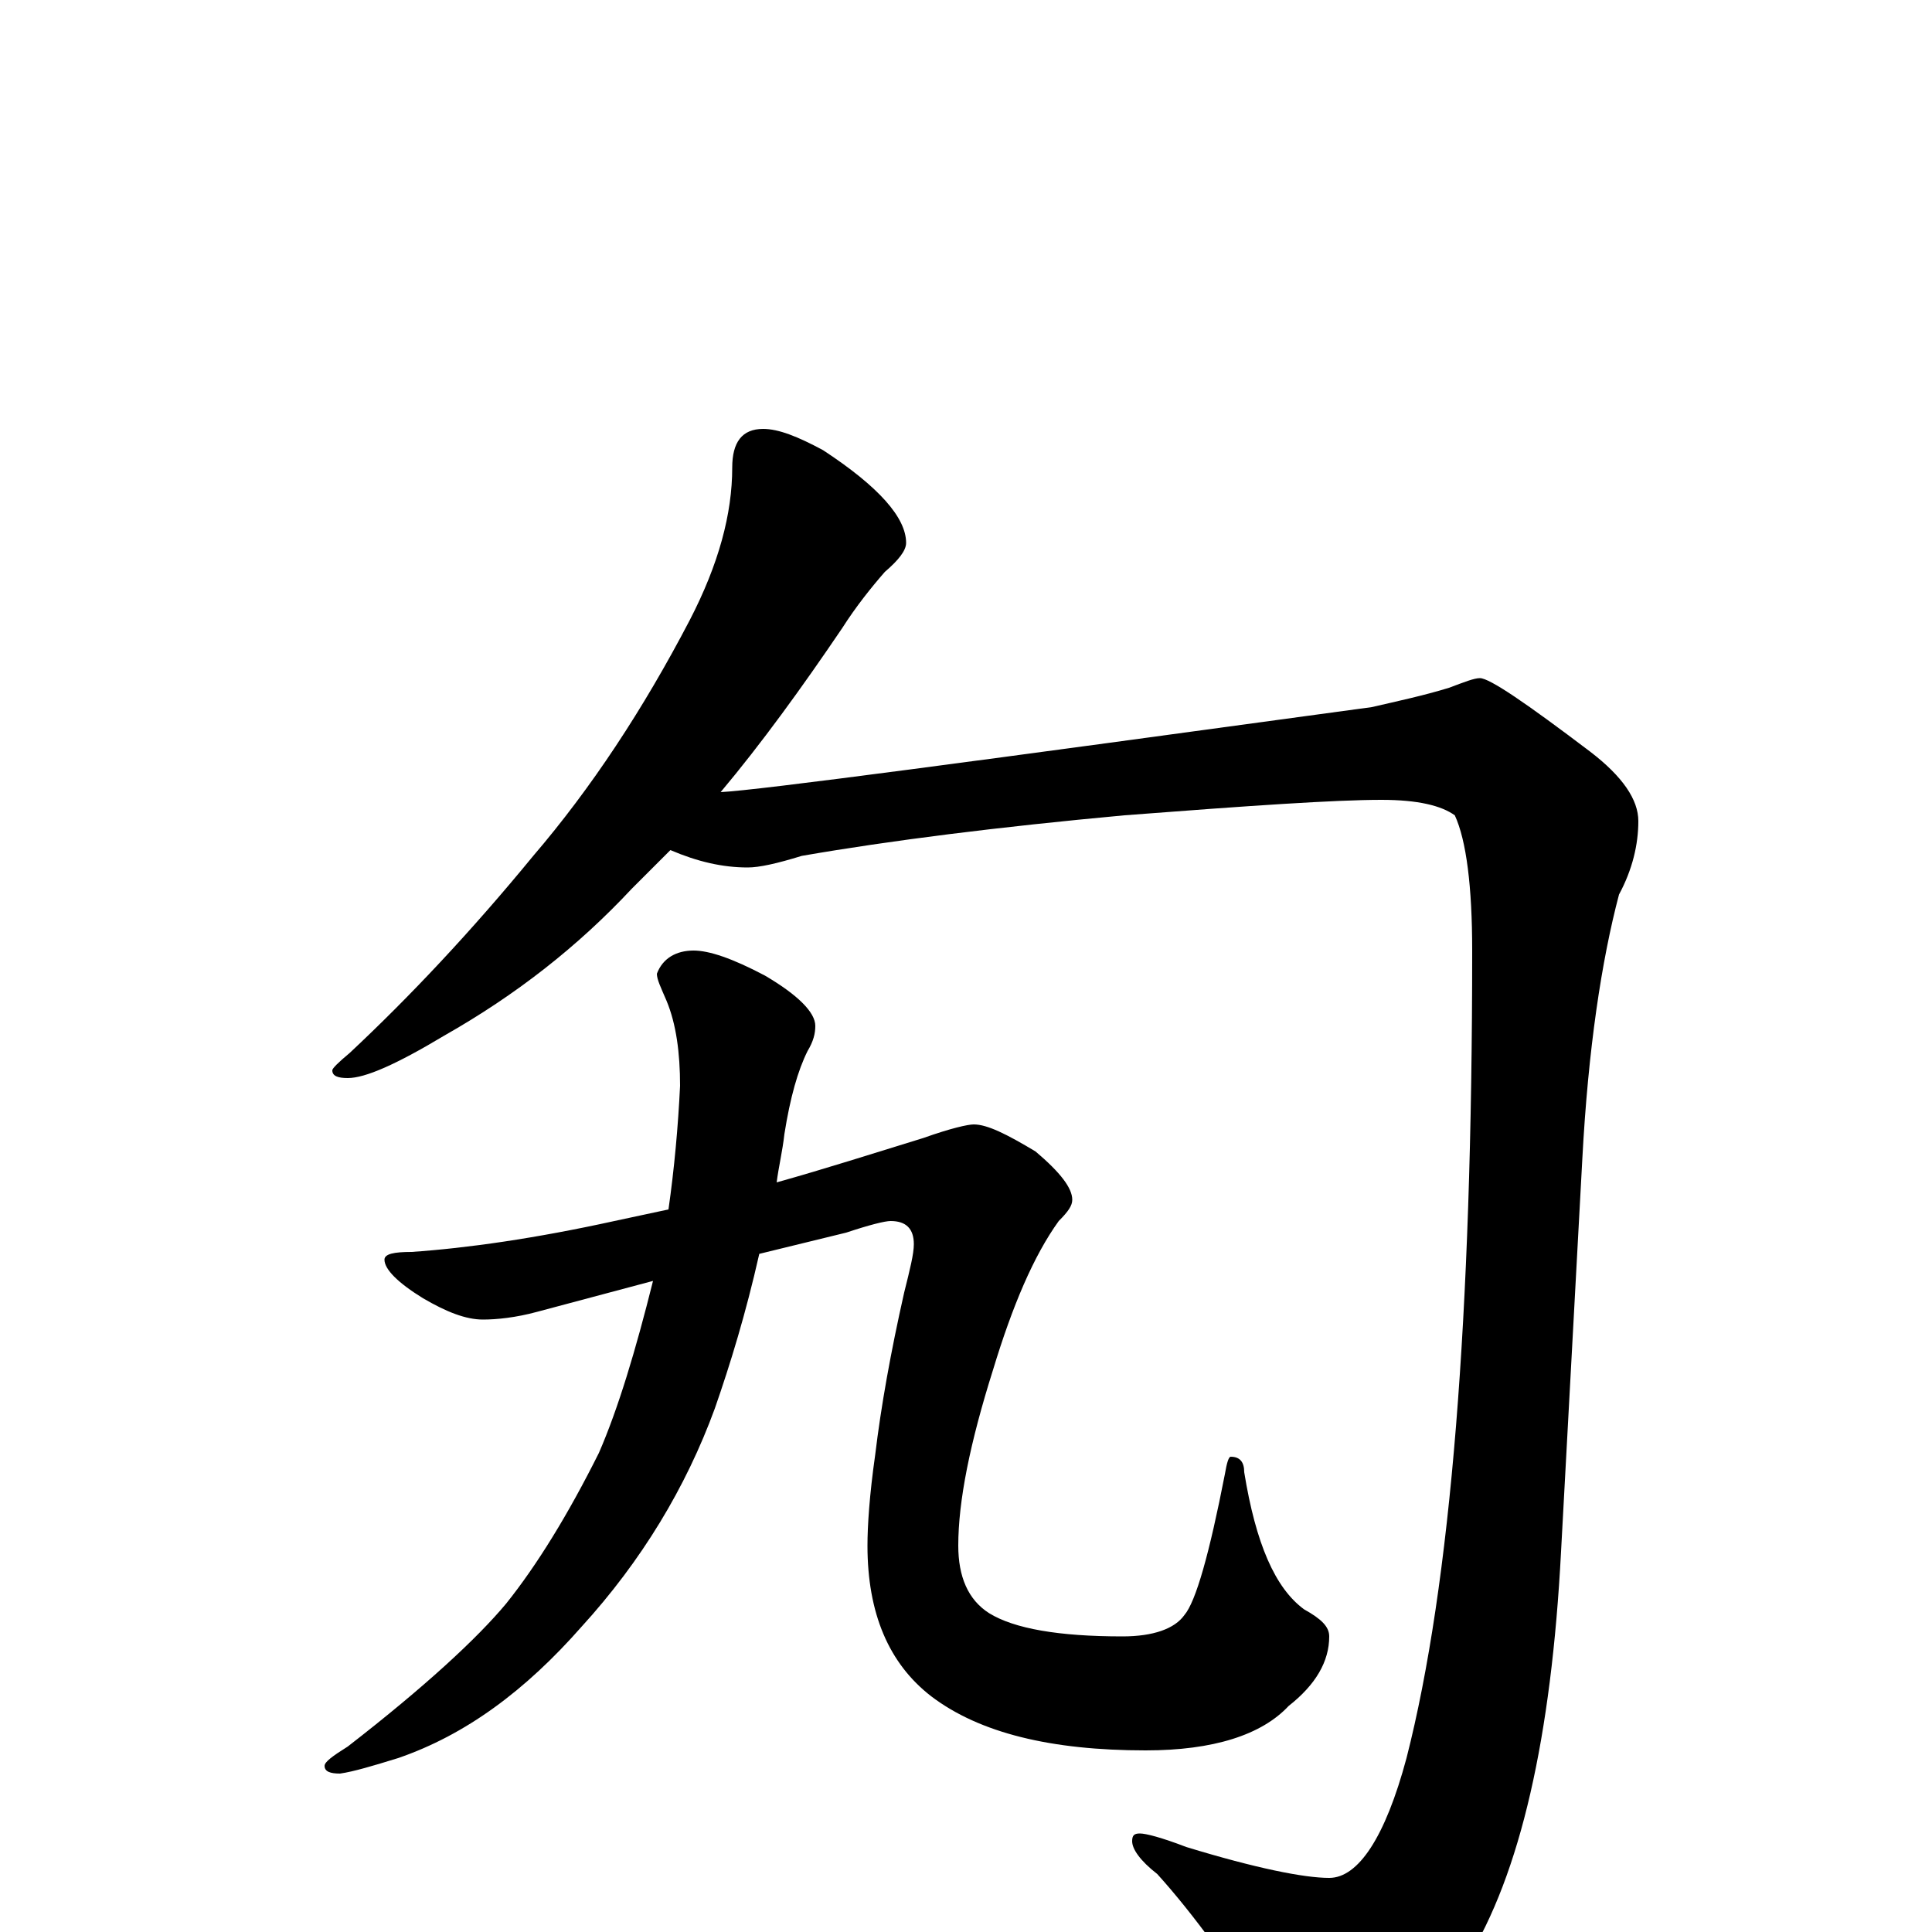 <?xml version="1.0" encoding="utf-8" ?>
<!DOCTYPE svg PUBLIC "-//W3C//DTD SVG 1.1//EN" "http://www.w3.org/Graphics/SVG/1.1/DTD/svg11.dtd">
<svg version="1.1" id="Layer_1" xmlns="http://www.w3.org/2000/svg" xmlns:xlink="http://www.w3.org/1999/xlink" x="0px" y="145px" width="1000px" height="1000px" viewBox="0 0 1000 1000" enable-background="new 0 0 1000 1000" xml:space="preserve">
<g id="Layer_1">
<path id="glyph" transform="matrix(1 0 0 -1 0 1000)" d="M395,778C403,778 413,774 426,767C455,748 469,732 469,719C469,715 465,710 458,704C451,696 443,686 436,675C415,644 394,615 373,590C393,591 505,606 710,634C723,637 737,640 750,644C758,647 763,649 766,649C771,649 790,636 823,611C840,598 848,586 848,575C848,563 845,550 838,537C829,503 822,457 819,400l-11,-203C803,101 787,30 759,-15C733,-54 710,-74 691,-74C678,-74 668,-68 661,-55C639,-20 618,9 599,30C590,37 586,43 586,47C586,50 587,51 590,51C593,51 601,49 614,44C650,33 675,28 688,28C703,28 717,49 728,90C751,180 762,319 762,508C762,541 759,565 753,578C746,583 734,586 715,586C691,586 647,583 582,578C517,572 461,565 415,557C402,553 393,551 387,551C374,551 361,554 347,560C340,553 334,547 327,540C299,510 267,485 230,464C205,449 189,442 180,442C175,442 172,443 172,446C172,447 175,450 181,455C212,484 244,518 276,557C306,592 333,633 357,679C372,708 379,734 379,758C379,771 384,778 395,778M504,418C511,418 521,413 536,404C549,393 555,385 555,379C555,376 553,373 548,368C535,350 524,324 514,291C502,253 496,223 496,200C496,184 501,172 512,165C525,157 548,153 581,153C597,153 608,157 613,164C619,171 626,196 634,237C635,243 636,246 637,246C642,246 644,243 644,238C650,201 660,178 675,167C684,162 688,158 688,153C688,140 681,128 667,117C653,102 628,94 593,94C544,94 507,103 482,122C460,139 449,165 449,200C449,210 450,226 453,247C456,272 461,300 468,331C471,343 473,351 473,356C473,364 469,368 461,368C458,368 450,366 438,362l-45,-11C386,320 378,294 370,271C355,230 332,192 301,158C272,125 241,102 206,90C193,86 183,83 176,82C171,82 168,83 168,86C168,88 172,91 180,96C220,127 247,152 262,170C278,190 294,216 310,248C320,271 329,301 338,337l-60,-16C267,318 257,317 250,317C241,317 231,321 219,328C206,336 199,343 199,348C199,351 204,352 213,352C242,354 277,359 318,368C327,370 337,372 346,374C349,395 351,417 352,438C352,455 350,470 345,482C342,489 340,493 340,496C343,504 350,508 359,508C367,508 379,504 396,495C413,485 422,476 422,469C422,465 421,461 418,456C413,446 409,432 406,413C405,404 403,396 402,388C427,395 452,403 478,411C492,416 501,418 504,418z"/>
</g>
</svg>
